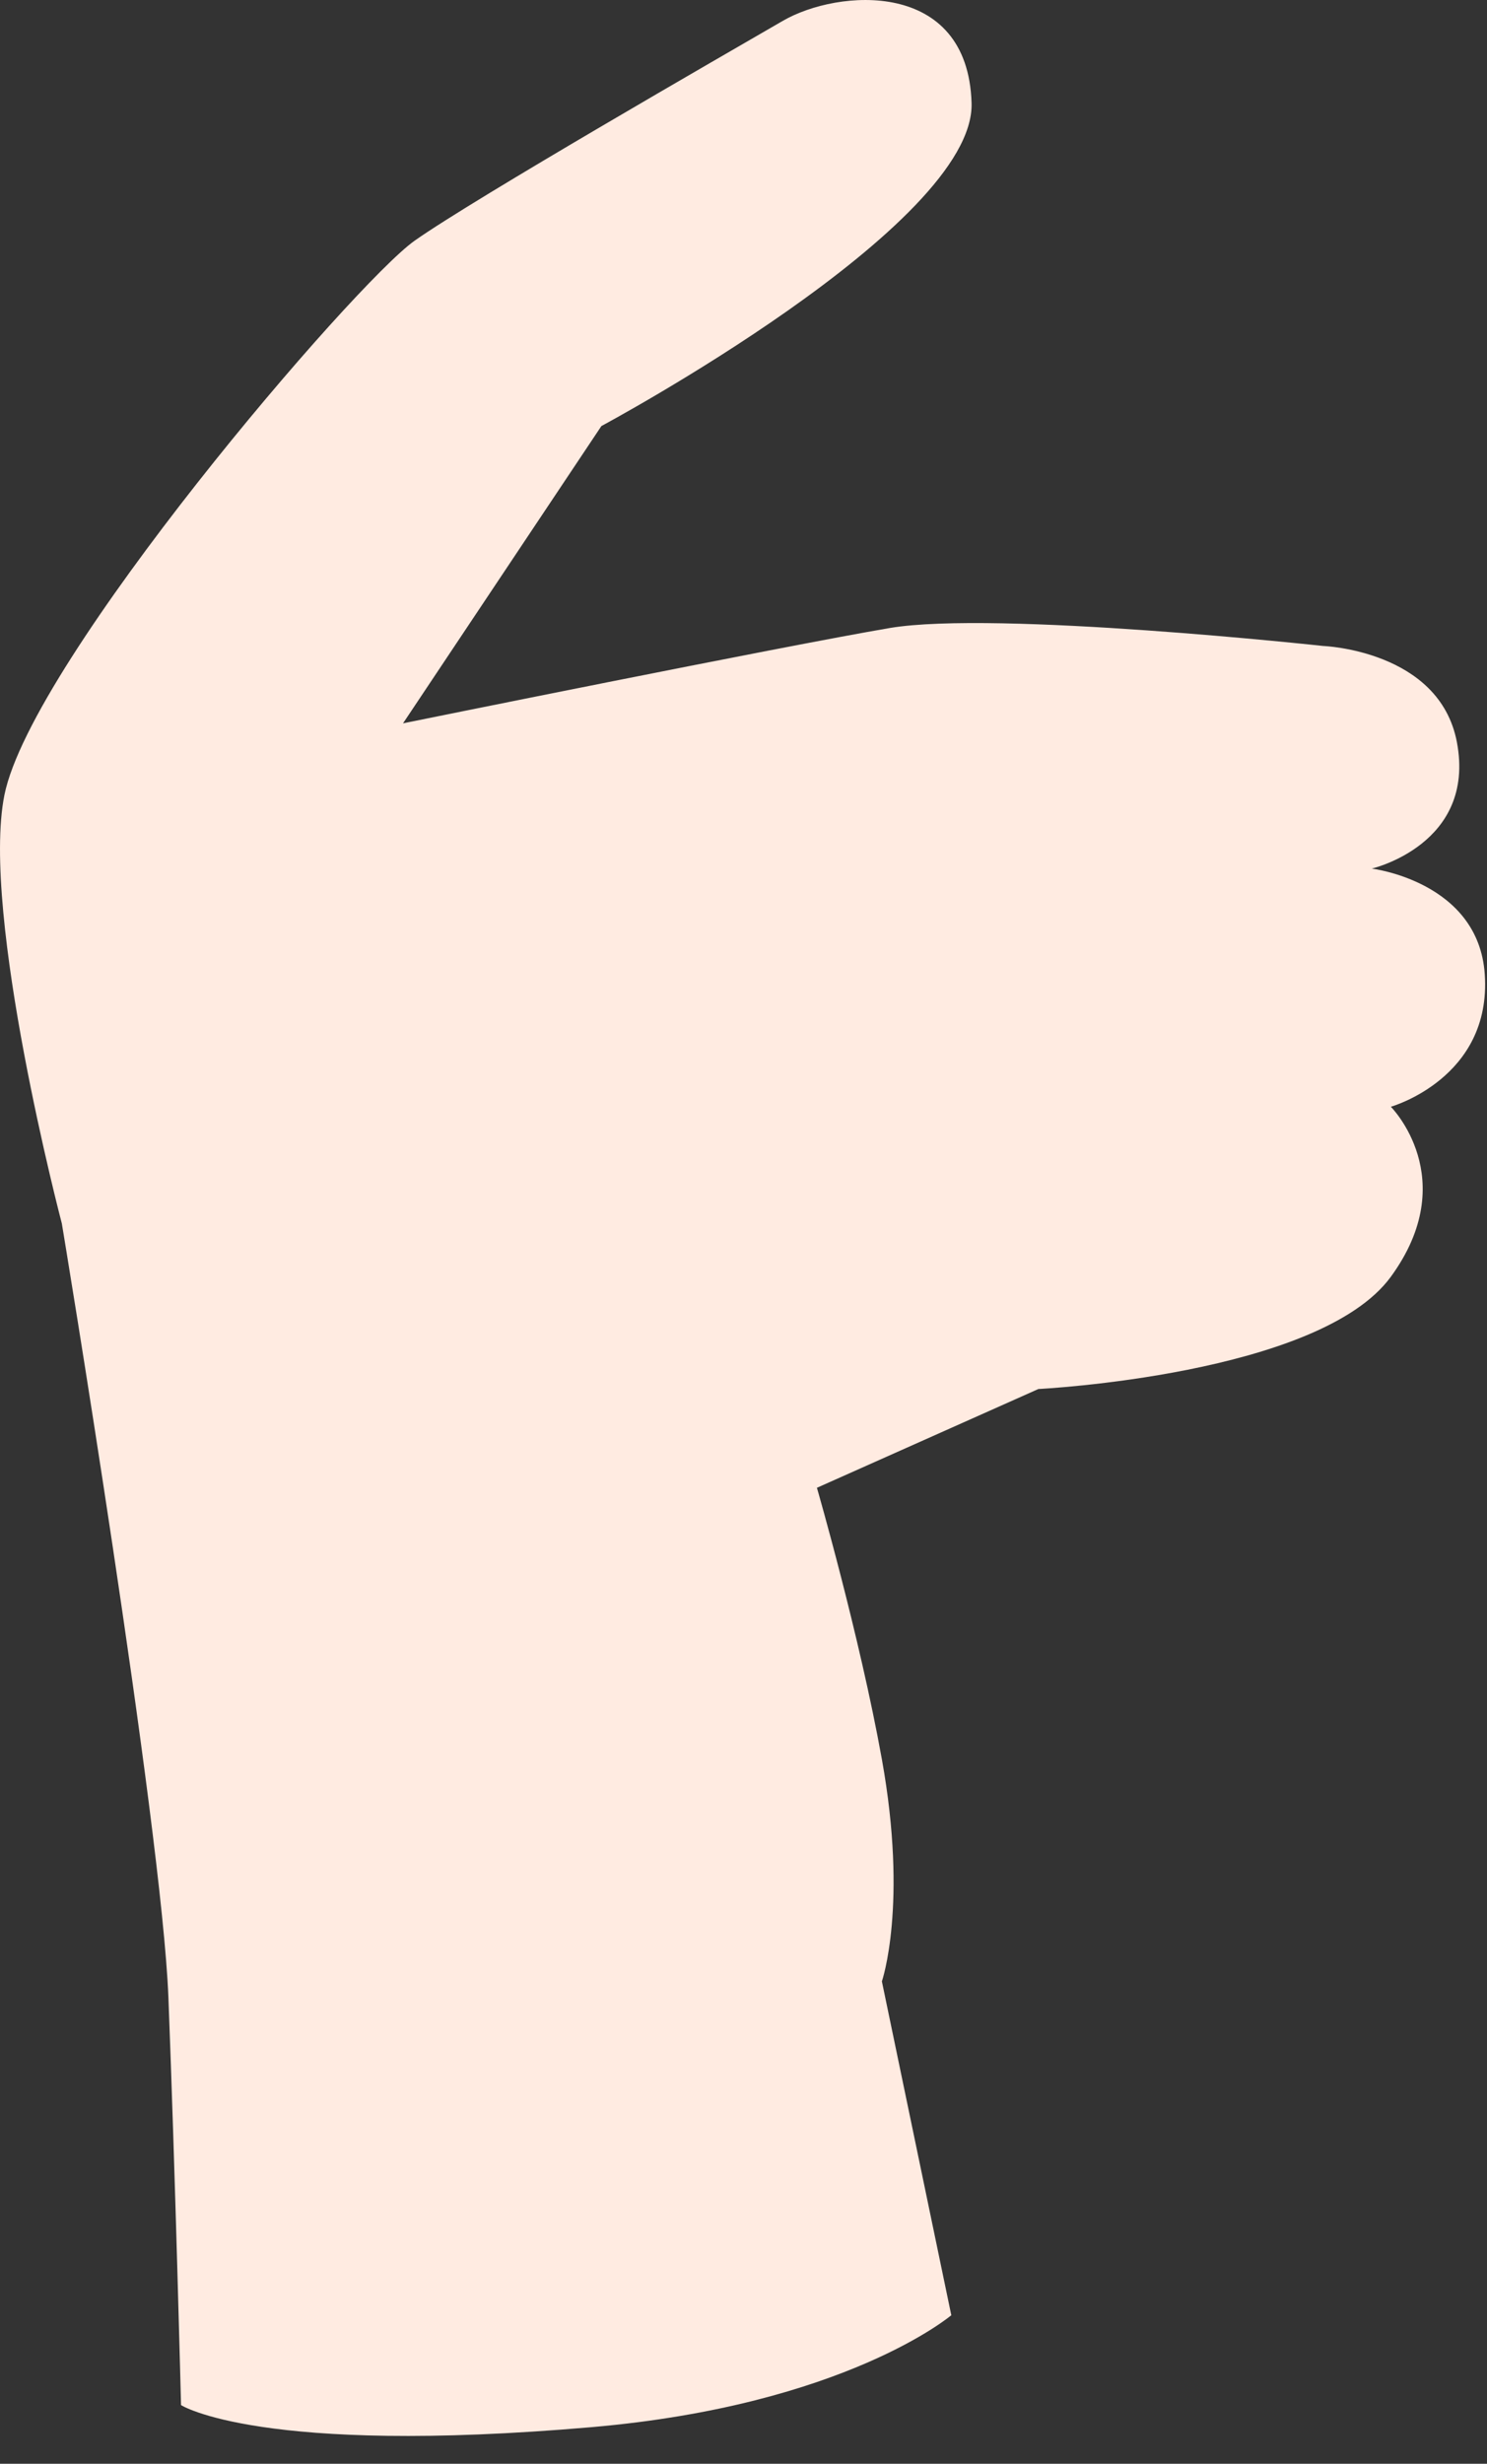 <svg preserveAspectRatio="none" width="100%" height="100%" overflow="visible" style="display: block;" viewBox="0 0 32 53" fill="none" xmlns="http://www.w3.org/2000/svg">
<rect x="0" y="0" width="32" height="53" fill="#333333" stroke="none"/>
<path id="Vector" d="M20.474 49.815L18.978 42.623C18.978 42.623 19.544 40.988 18.978 37.846C18.499 35.183 17.58 32.005 17.58 32.005L22.346 29.88C22.346 29.88 28.388 29.579 29.931 27.465C31.473 25.351 29.931 23.808 29.931 23.808C29.931 23.808 32.103 23.196 31.952 20.961C31.82 18.962 29.52 18.685 29.52 18.685C29.52 18.685 31.768 18.165 31.352 15.964C30.976 13.988 28.475 13.896 28.475 13.896C28.475 13.896 21.427 13.128 19.151 13.509C16.875 13.896 8.673 15.56 8.673 15.56L12.942 9.165C12.942 9.165 20.988 4.856 20.908 2.216C20.827 -0.459 18.031 -0.239 16.847 0.448C15.662 1.135 10.221 4.261 8.921 5.179C7.621 6.098 0.678 14.202 0.095 17.102C-0.42 19.667 1.331 26.321 1.331 26.321C1.331 26.321 3.48 39.267 3.624 42.969C3.768 46.672 3.896 51.738 3.896 51.738C3.896 51.738 5.594 52.83 12.734 52.212C18.193 51.738 20.474 49.803 20.474 49.803V49.815Z" fill="#FFEBE1"/>
</svg>
